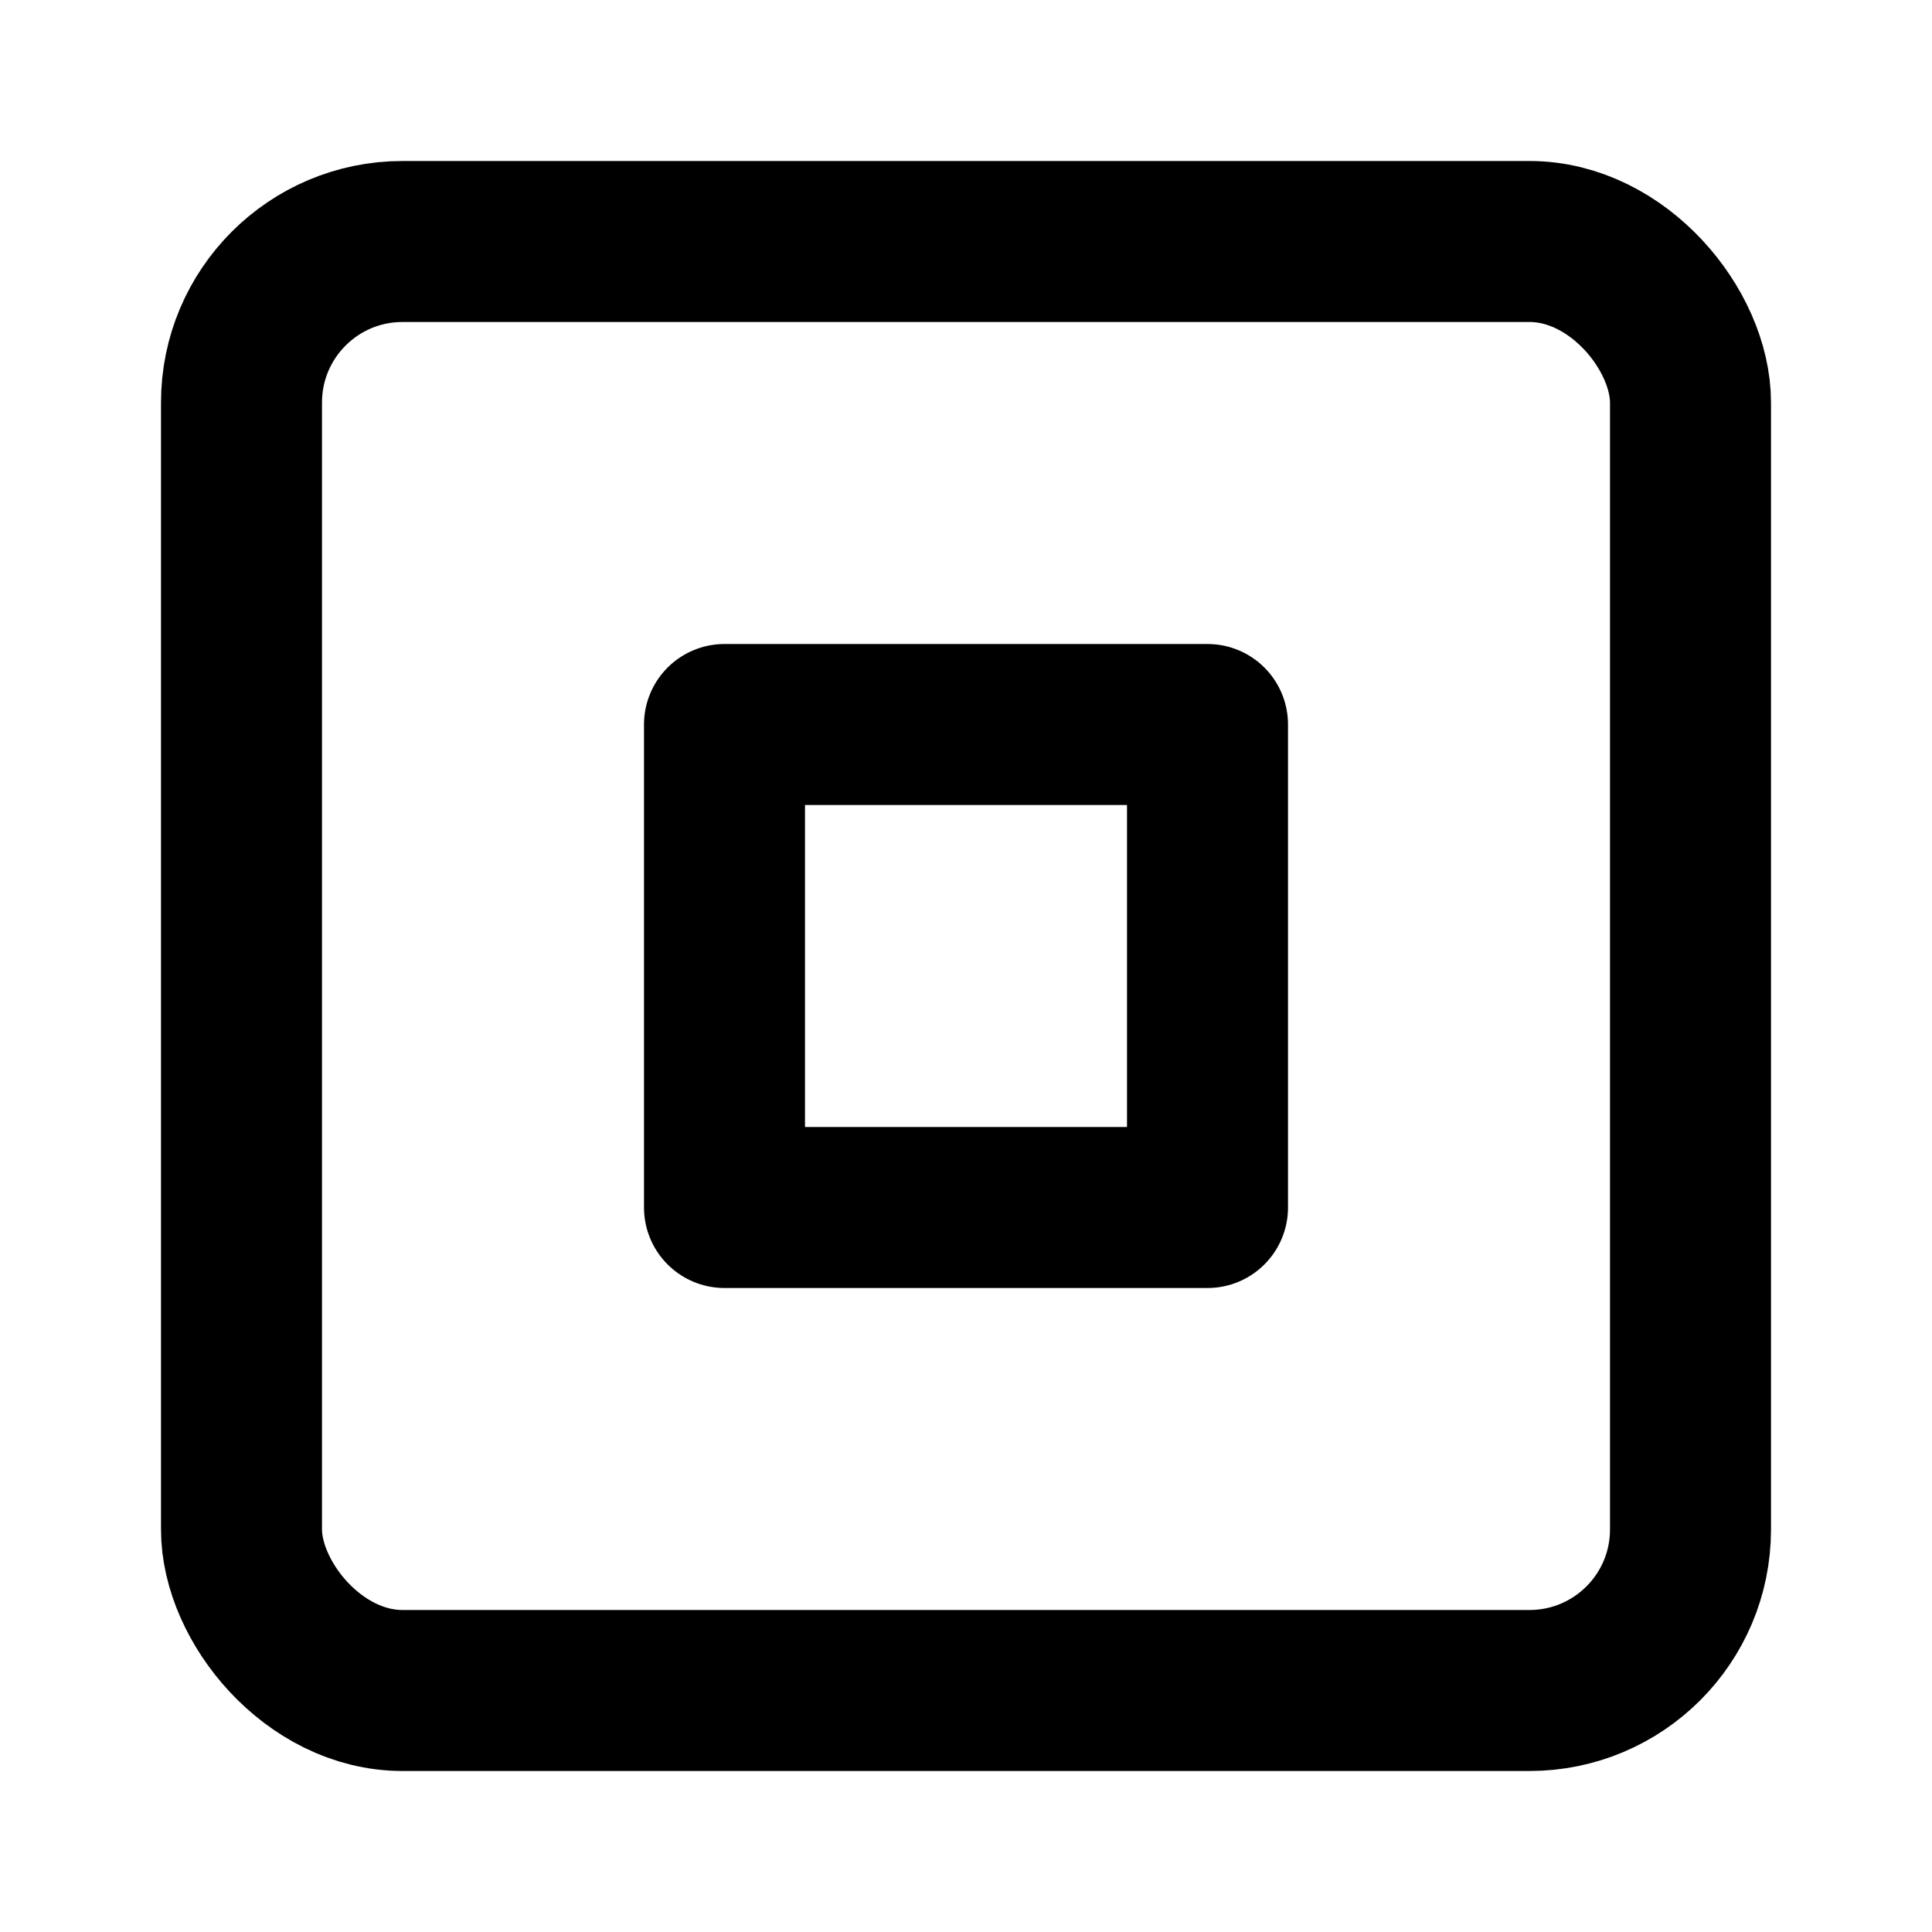 <svg width="60" height="60" viewBox="0 0 24 24" fill="none" xmlns="http://www.w3.org/2000/svg">
<rect x="3" y="3" width="18" height="18" rx="2" stroke="currentColor" stroke-width="2" stroke-linecap="round" stroke-linejoin="round"/>
<path d="M9 9h6v6H9z" stroke="currentColor" stroke-width="2" stroke-linecap="round" stroke-linejoin="round"/>
</svg>